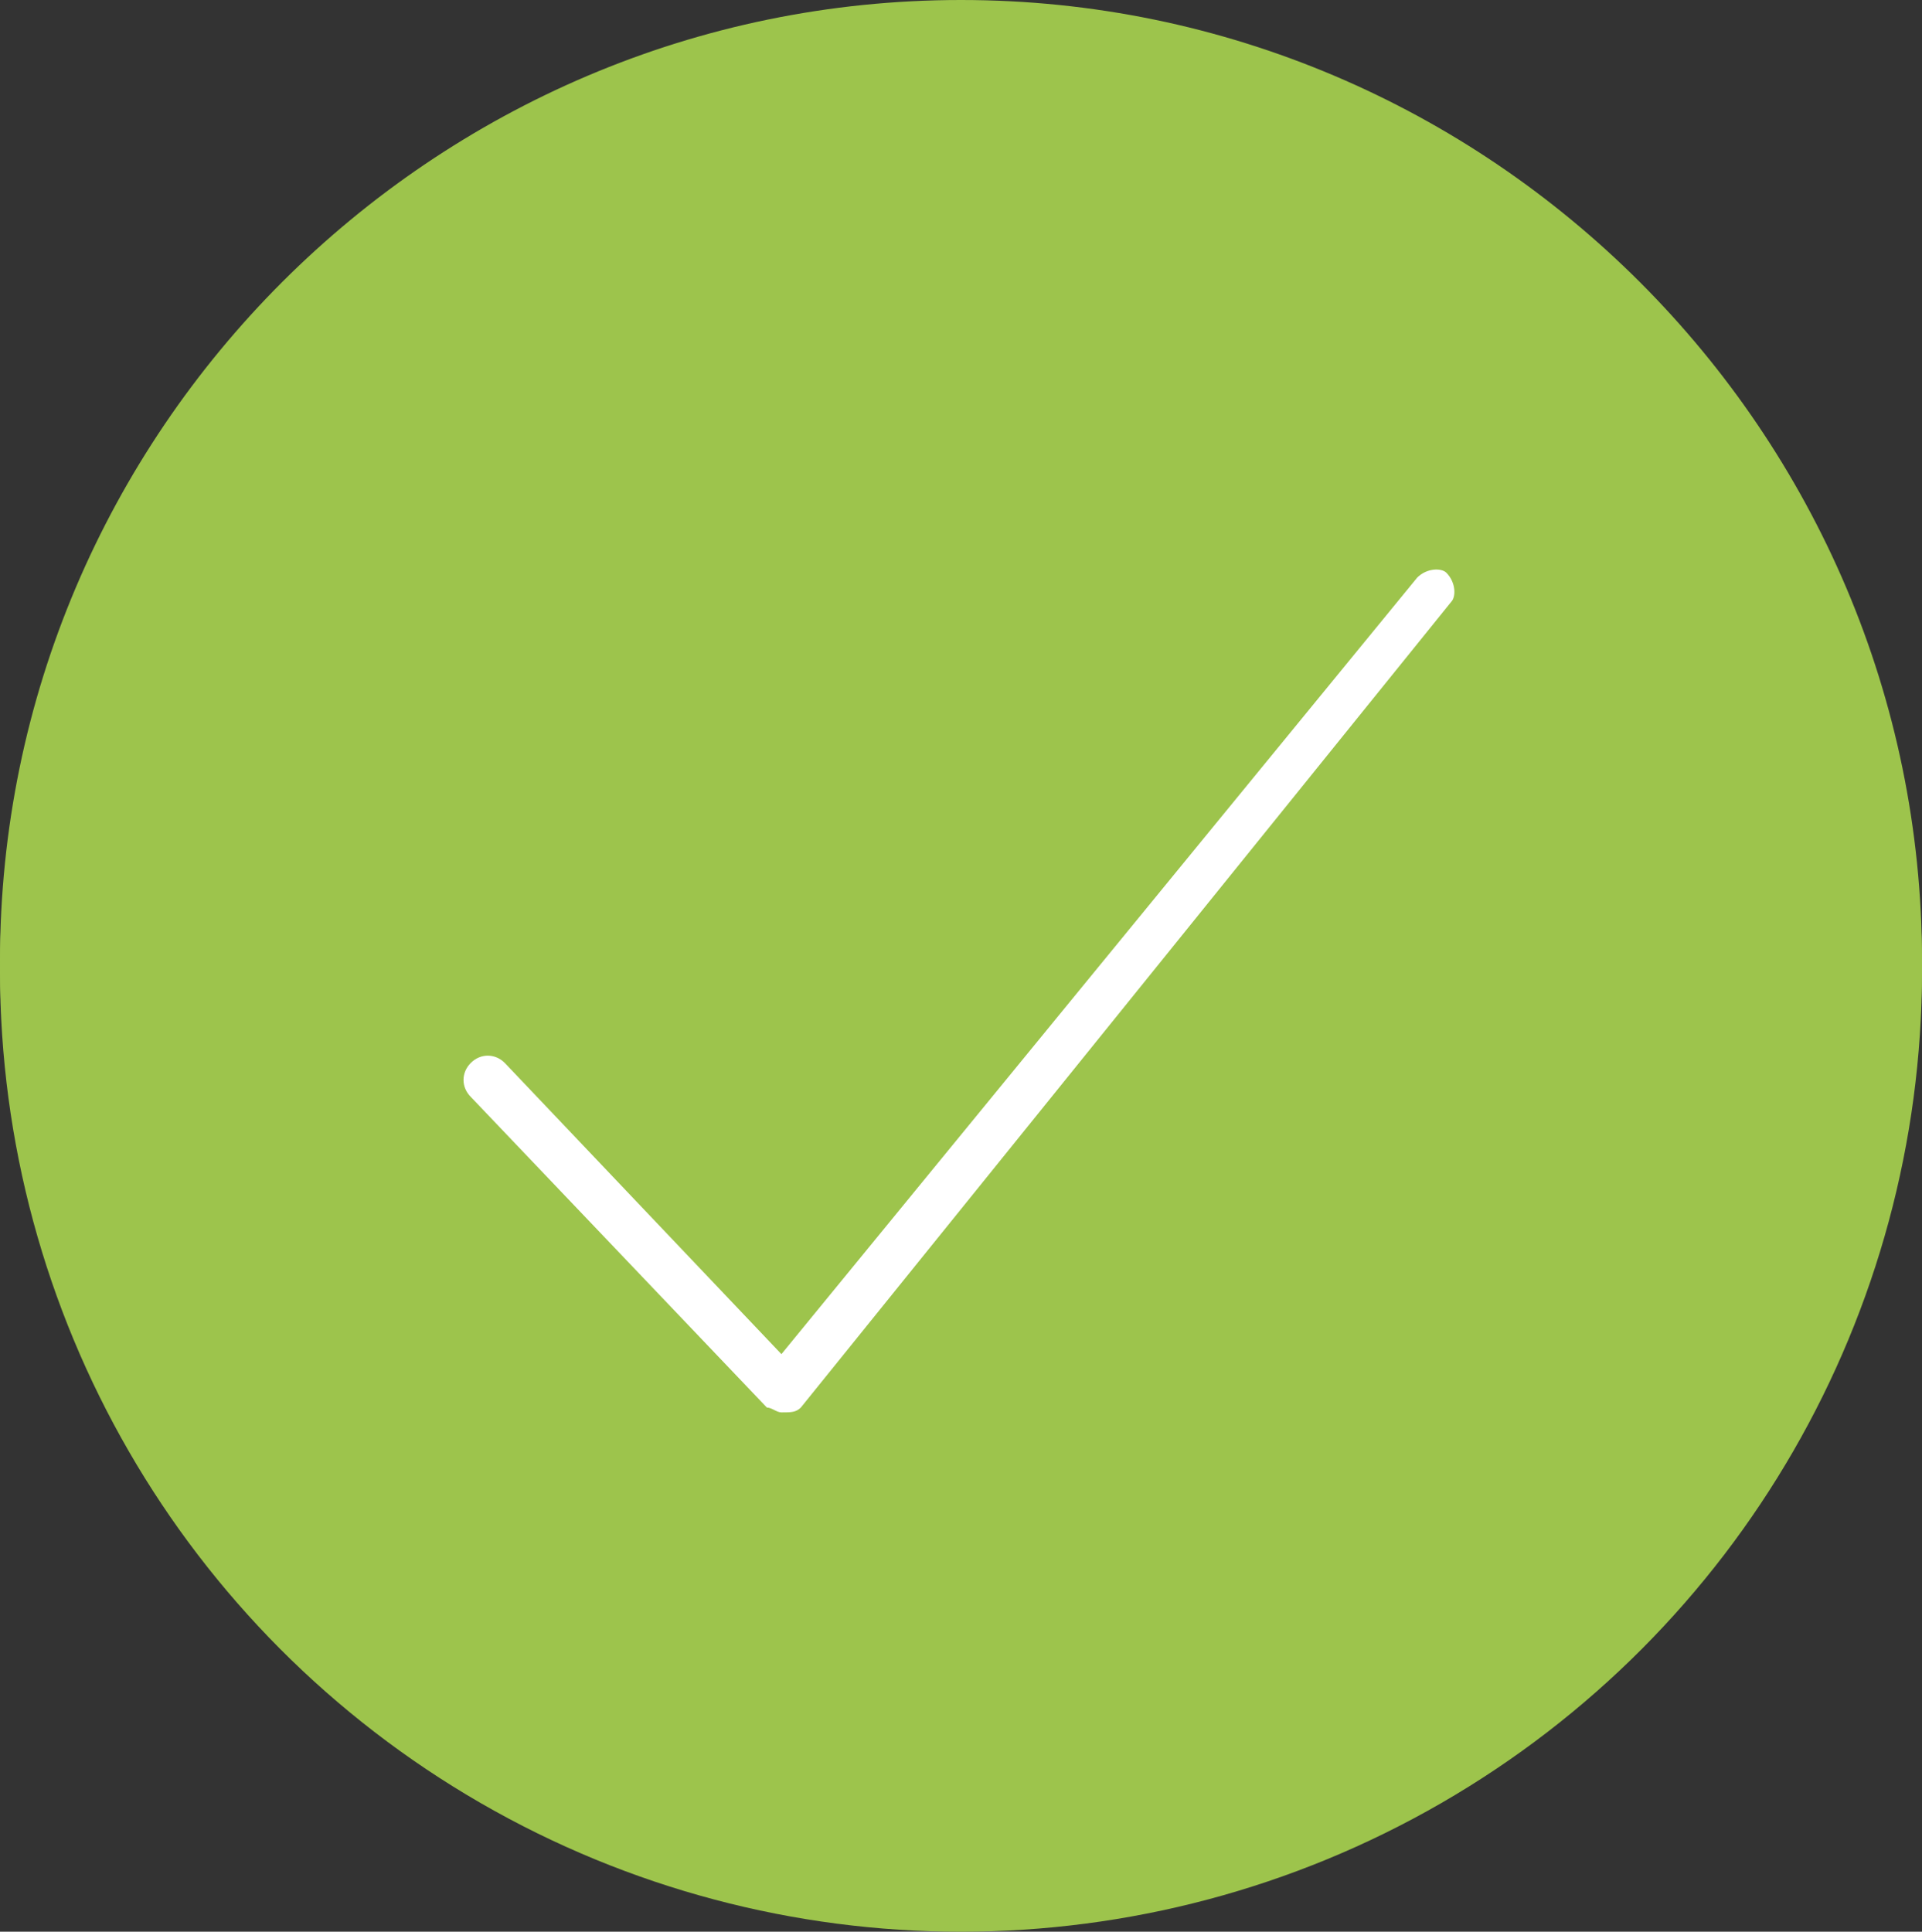 <?xml version="1.0" encoding="utf-8"?>
<!-- Generator: Adobe Illustrator 22.0.1, SVG Export Plug-In . SVG Version: 6.00 Build 0)  -->
<svg version="1.1" id="Capa_1" xmlns="http://www.w3.org/2000/svg" xmlns:xlink="http://www.w3.org/1999/xlink" x="0px" y="0px"
	 viewBox="0 0 39.6 39.8" style="enable-background:new 0 0 39.6 39.8;" xml:space="preserve">
<rect x="0" y="0" width="39.6" height="39.8" fill="#333333" stroke="none"/>
<style type="text/css">
	.st0{fill:#9DC44C;}
	.st1{fill:#FFFFFF;}
</style>
<g>
	<g>
		<g>
			<path class="st0" d="M19.8,39.6C8.9,39.6,0,30.7,0,19.8C0,8.9,8.9,0,19.8,0c10.9,0,19.8,8.9,19.8,19.8
				C39.6,30.7,30.7,39.6,19.8,39.6L19.8,39.6z M19.8,0.9C9.4,0.9,0.9,9.4,0.9,19.8c0,10.4,8.5,18.9,18.9,18.9
				c10.4,0,18.9-8.5,18.9-18.9C38.8,9.4,30.3,0.9,19.8,0.9L19.8,0.9z"/>
		</g>
	</g>
	<circle class="st0" cx="19.8" cy="20" r="19.8"/>
	<g>
		<path class="st1" d="M16.1,29.1c-0.1,0-0.2-0.1-0.3-0.1l-6.1-6.4c-0.2-0.2-0.2-0.5,0-0.7c0.2-0.2,0.5-0.2,0.7,0l5.7,6l13.1-16
			c0.2-0.2,0.5-0.2,0.6-0.1c0.2,0.2,0.2,0.5,0.1,0.6L16.5,29C16.4,29.1,16.3,29.1,16.1,29.1C16.1,29.1,16.1,29.1,16.1,29.1
			L16.1,29.1z"/>
	</g>
</g>
</svg>

